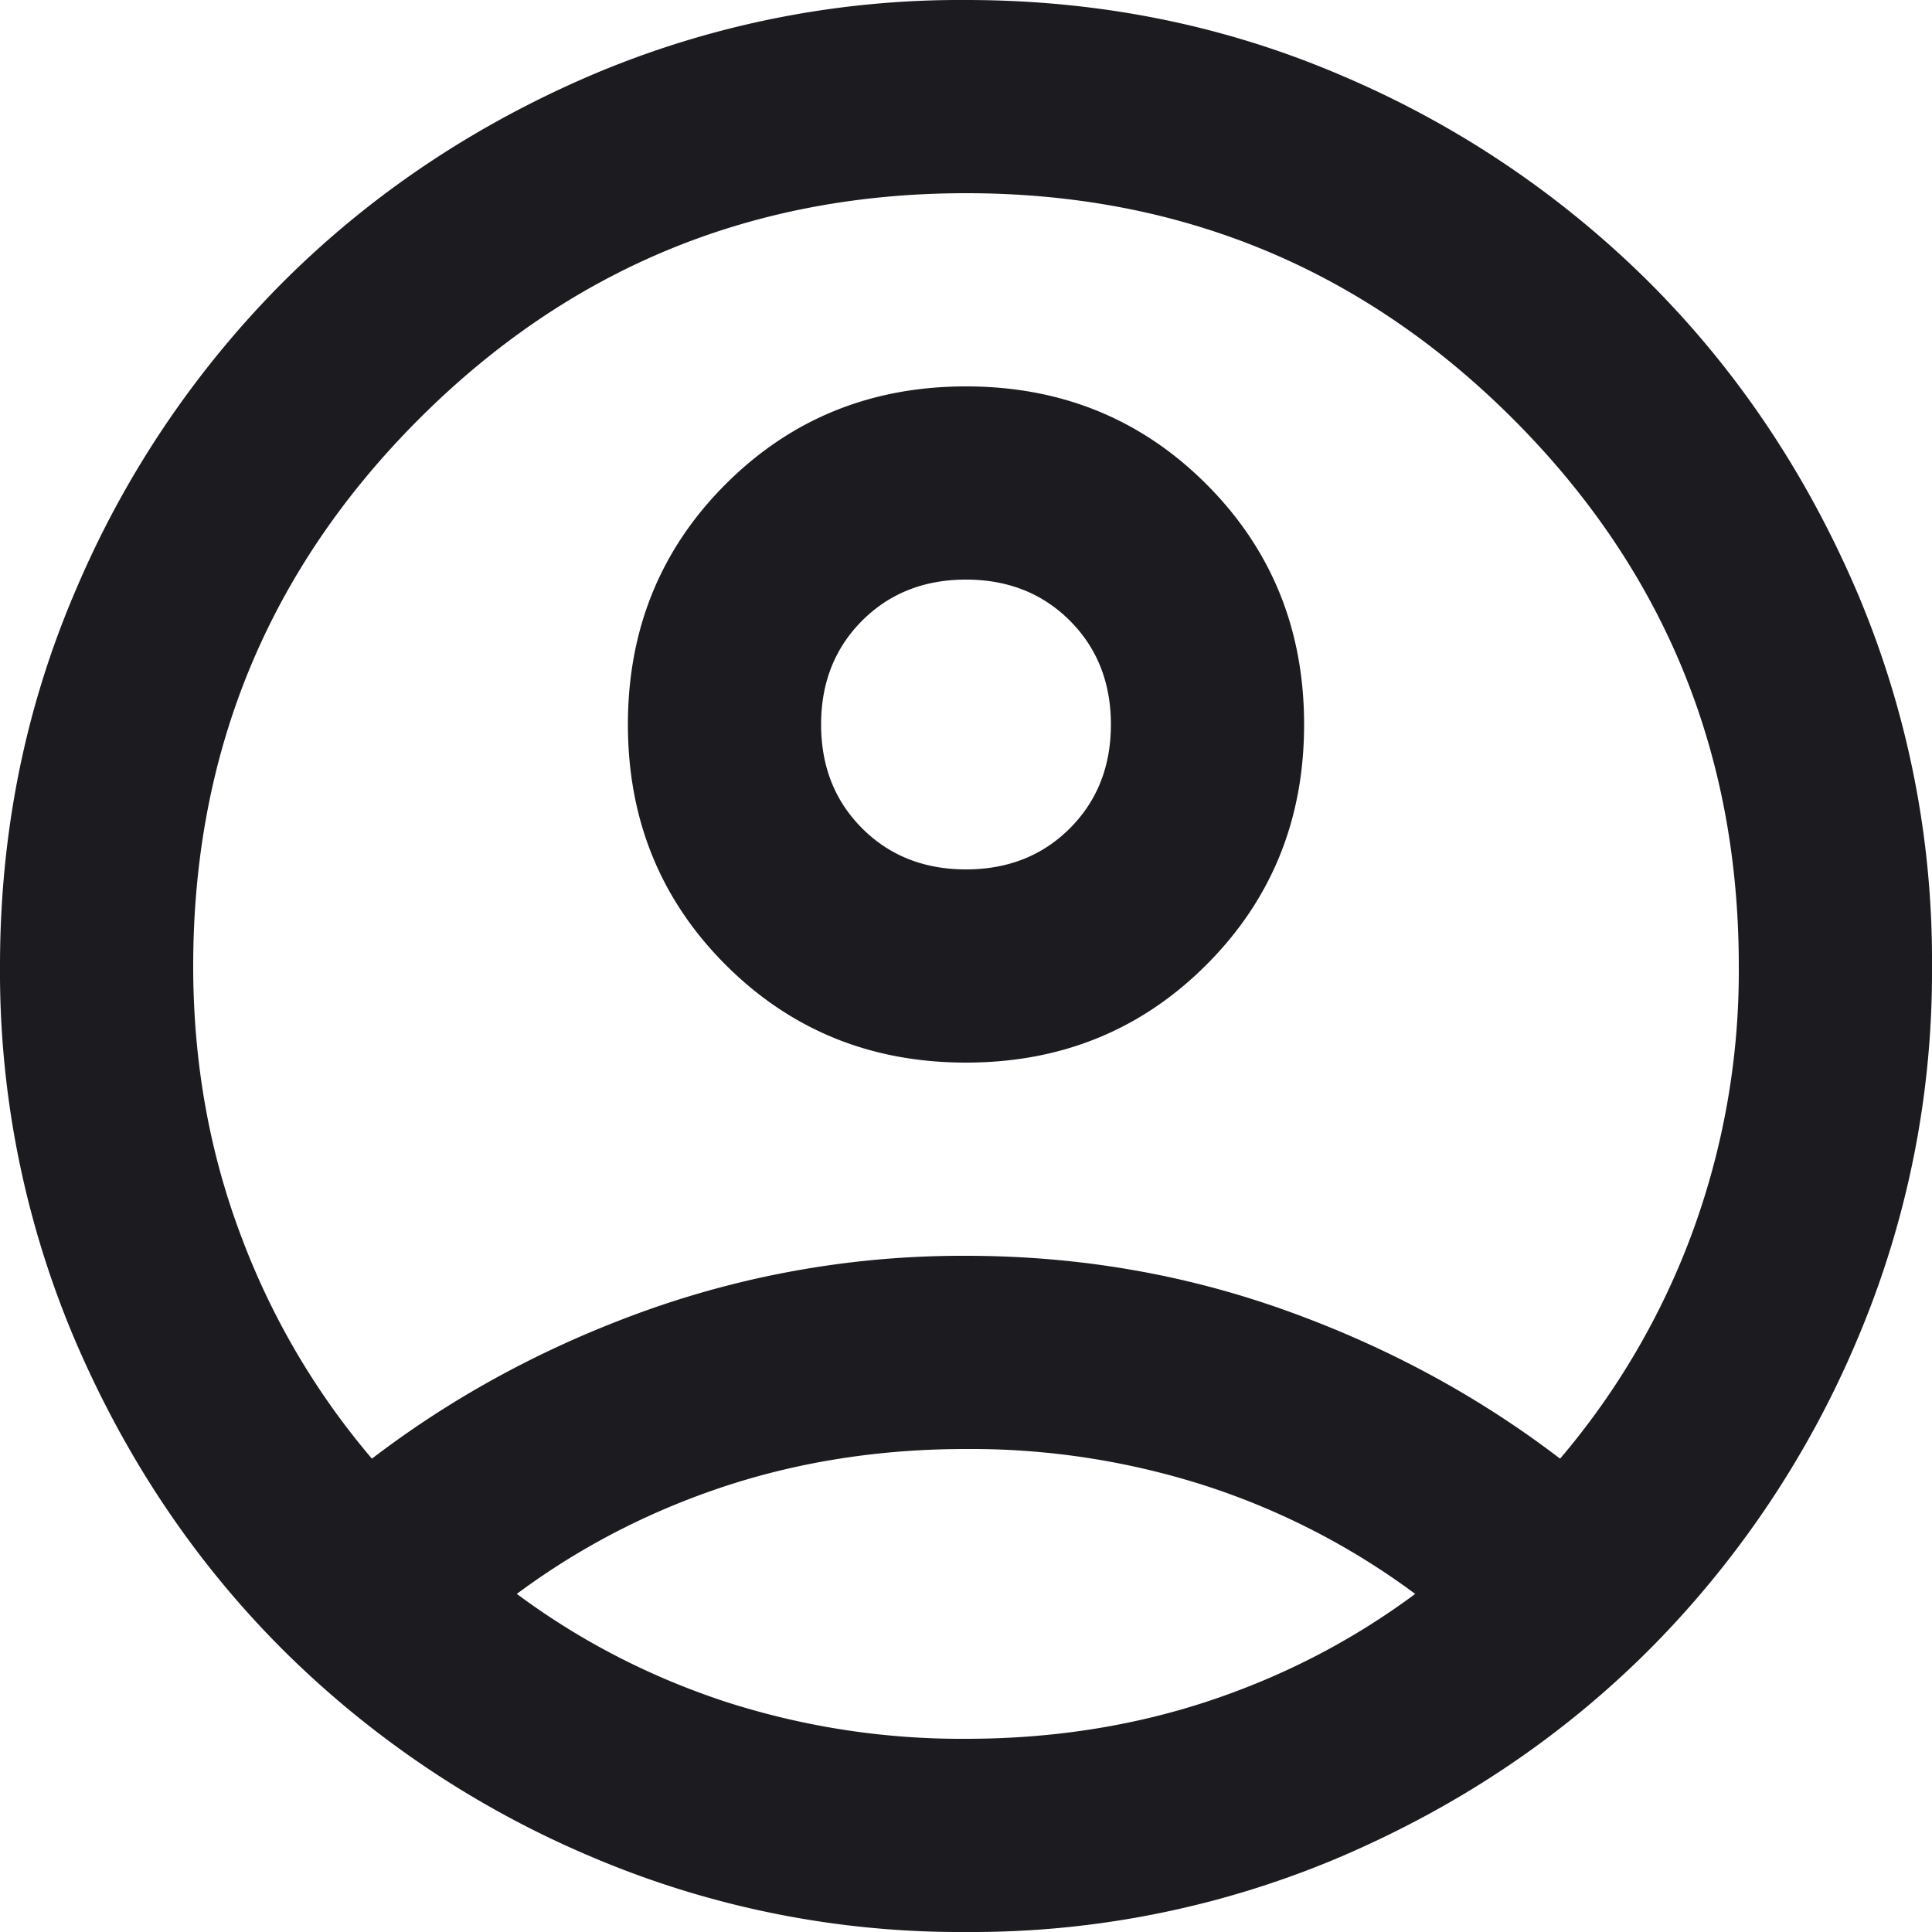 <svg xmlns="http://www.w3.org/2000/svg" fill="none" viewBox="0 0 20 20">
    <path fill="#1C1B1F"
          d="M3.85 15.1c.85-.65 1.8-1.163 2.85-1.538A9.744 9.744 0 0 1 10 13c1.15 0 2.25.187 3.3.562 1.05.375 2 .888 2.85 1.538a7.737 7.737 0 0 0 1.363-2.325A7.845 7.845 0 0 0 18 10c0-2.217-.779-4.104-2.337-5.663C14.104 2.779 12.217 2 10 2s-4.104.779-5.662 2.337C2.779 5.896 2 7.783 2 10c0 .983.163 1.908.488 2.775A7.72 7.72 0 0 0 3.85 15.1ZM10 11c-.983 0-1.813-.337-2.488-1.012S6.5 8.483 6.5 7.5c0-.983.337-1.813 1.012-2.488S9.017 4 10 4c.983 0 1.813.337 2.488 1.012S13.5 6.517 13.5 7.5c0 .983-.337 1.813-1.012 2.488S10.983 11 10 11Zm0 9a9.733 9.733 0 0 1-3.9-.788 10.092 10.092 0 0 1-3.175-2.137c-.9-.9-1.612-1.958-2.137-3.175A9.732 9.732 0 0 1 0 10c0-1.383.263-2.683.788-3.9a10.092 10.092 0 0 1 2.137-3.175c.9-.9 1.958-1.613 3.175-2.138A9.743 9.743 0 0 1 10 0c1.383 0 2.683.262 3.9.787a10.105 10.105 0 0 1 3.175 2.138c.9.9 1.612 1.958 2.137 3.175A9.733 9.733 0 0 1 20 10a9.733 9.733 0 0 1-.788 3.9 10.092 10.092 0 0 1-2.137 3.175c-.9.9-1.958 1.612-3.175 2.137A9.733 9.733 0 0 1 10 20Zm0-2c.883 0 1.717-.129 2.5-.387.783-.259 1.5-.63 2.15-1.113a7.542 7.542 0 0 0-2.15-1.113A7.942 7.942 0 0 0 10 15c-.883 0-1.717.129-2.5.387-.783.259-1.5.63-2.15 1.113.65.483 1.367.854 2.15 1.113A7.942 7.942 0 0 0 10 18Zm0-9c.433 0 .792-.142 1.075-.425.283-.283.425-.642.425-1.075 0-.433-.142-.792-.425-1.075C10.792 6.142 10.433 6 10 6c-.433 0-.792.142-1.075.425-.283.283-.425.642-.425 1.075 0 .433.142.792.425 1.075C9.208 8.858 9.567 9 10 9Z"/>
</svg>